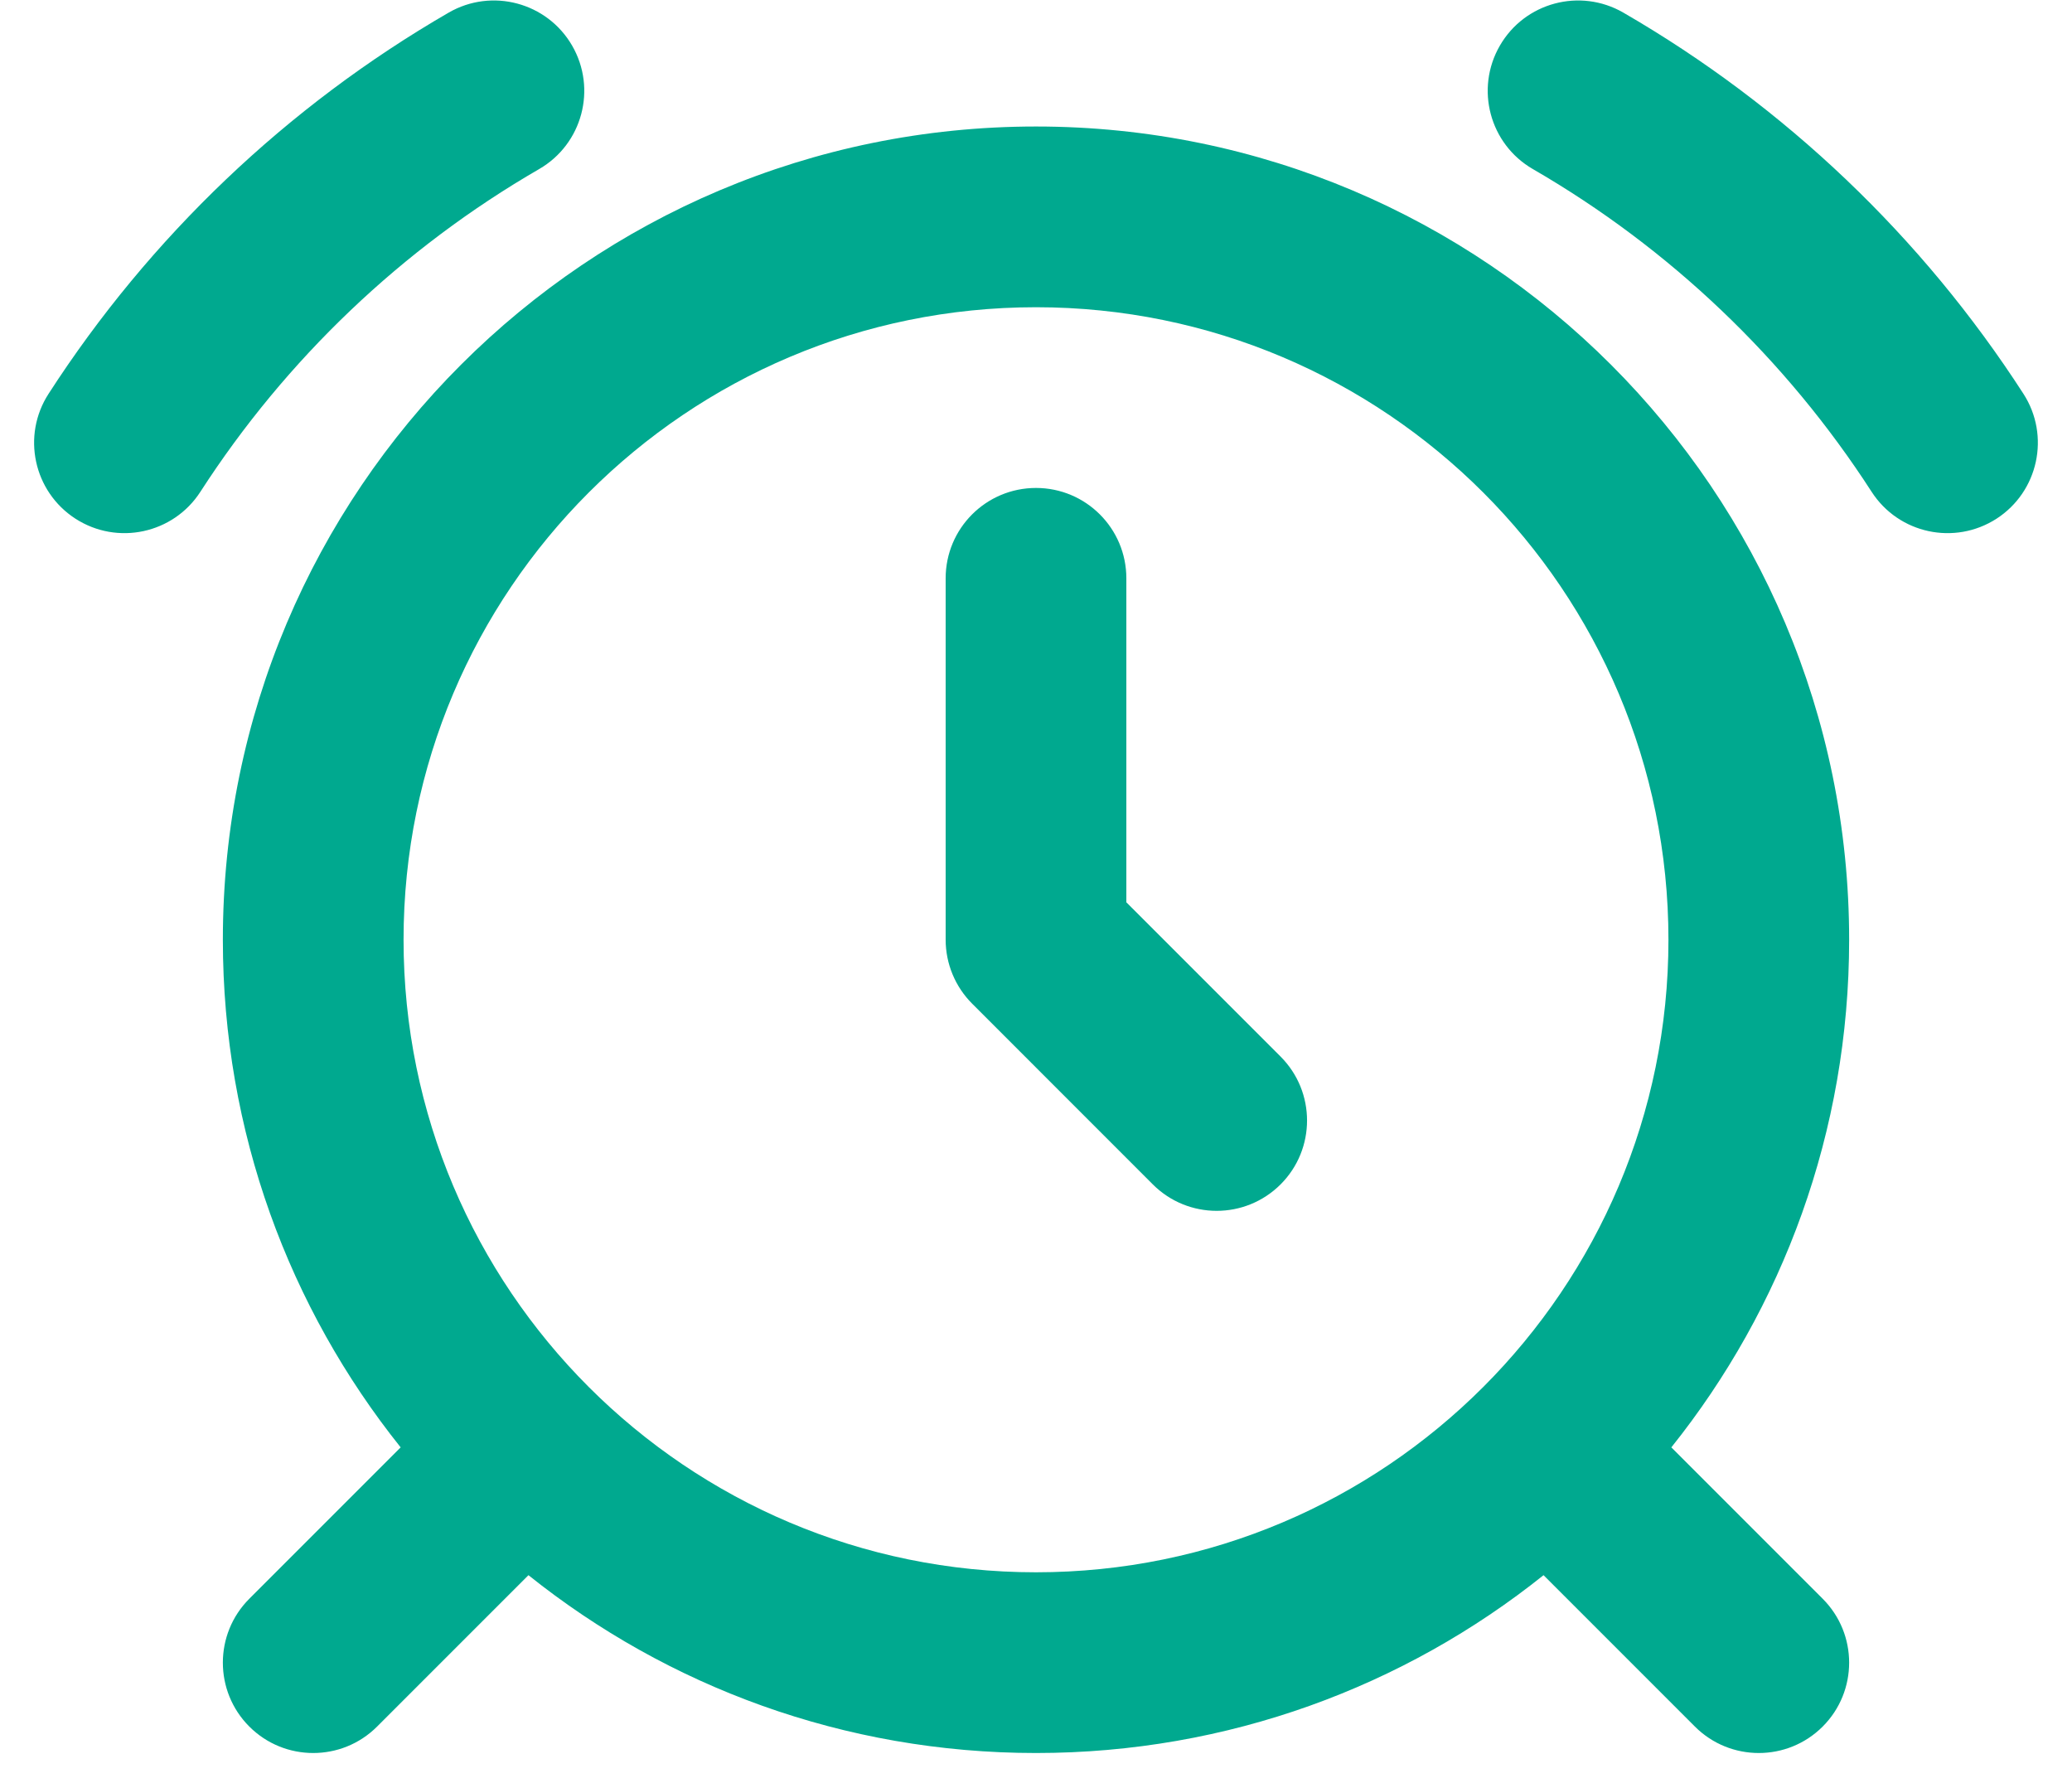<svg width="43" height="37" viewBox="0 0 43 37" fill="none" xmlns="http://www.w3.org/2000/svg">
<path fill-rule="evenodd" clip-rule="evenodd" d="M11.873 0.946C12.392 1.843 12.085 2.99 11.189 3.508C8.348 5.151 5.935 7.453 4.159 10.204C3.597 11.075 2.436 11.324 1.566 10.763C0.696 10.201 0.446 9.04 1.008 8.171C3.106 4.921 5.955 2.203 9.311 0.262C10.207 -0.256 11.354 0.05 11.873 0.946ZM31.127 0.946C31.645 0.05 32.792 -0.256 33.689 0.262C37.045 2.203 39.894 4.921 41.992 8.171C42.553 9.04 42.303 10.201 41.434 10.763C40.563 11.324 39.403 11.075 38.841 10.204C37.065 7.453 34.652 5.151 31.811 3.508C30.915 2.99 30.608 1.843 31.127 0.946ZM21.5 6.375C14.251 6.375 8.375 12.251 8.375 19.5C8.375 26.749 14.251 32.625 21.5 32.625C28.749 32.625 34.625 26.749 34.625 19.5C34.625 12.251 28.749 6.375 21.5 6.375ZM4.625 19.5C4.625 10.18 12.18 2.625 21.5 2.625C30.82 2.625 38.375 10.18 38.375 19.5C38.375 23.484 36.994 27.146 34.685 30.033L37.826 33.174C38.558 33.906 38.558 35.094 37.826 35.826C37.094 36.558 35.906 36.558 35.174 35.826L32.033 32.685C29.146 34.994 25.484 36.375 21.5 36.375C17.516 36.375 13.854 34.994 10.967 32.685L7.826 35.826C7.094 36.558 5.906 36.558 5.174 35.826C4.442 35.094 4.442 33.906 5.174 33.174L8.315 30.033C6.006 27.146 4.625 23.484 4.625 19.5ZM21.5 10.125C22.535 10.125 23.375 10.964 23.375 12V18.723L26.576 21.924C27.308 22.657 27.308 23.844 26.576 24.576C25.843 25.308 24.656 25.308 23.924 24.576L20.175 20.826C19.823 20.474 19.625 19.996 19.625 19.498V12C19.625 10.964 20.464 10.125 21.5 10.125Z" fill="#00A98F"/>
</svg>
